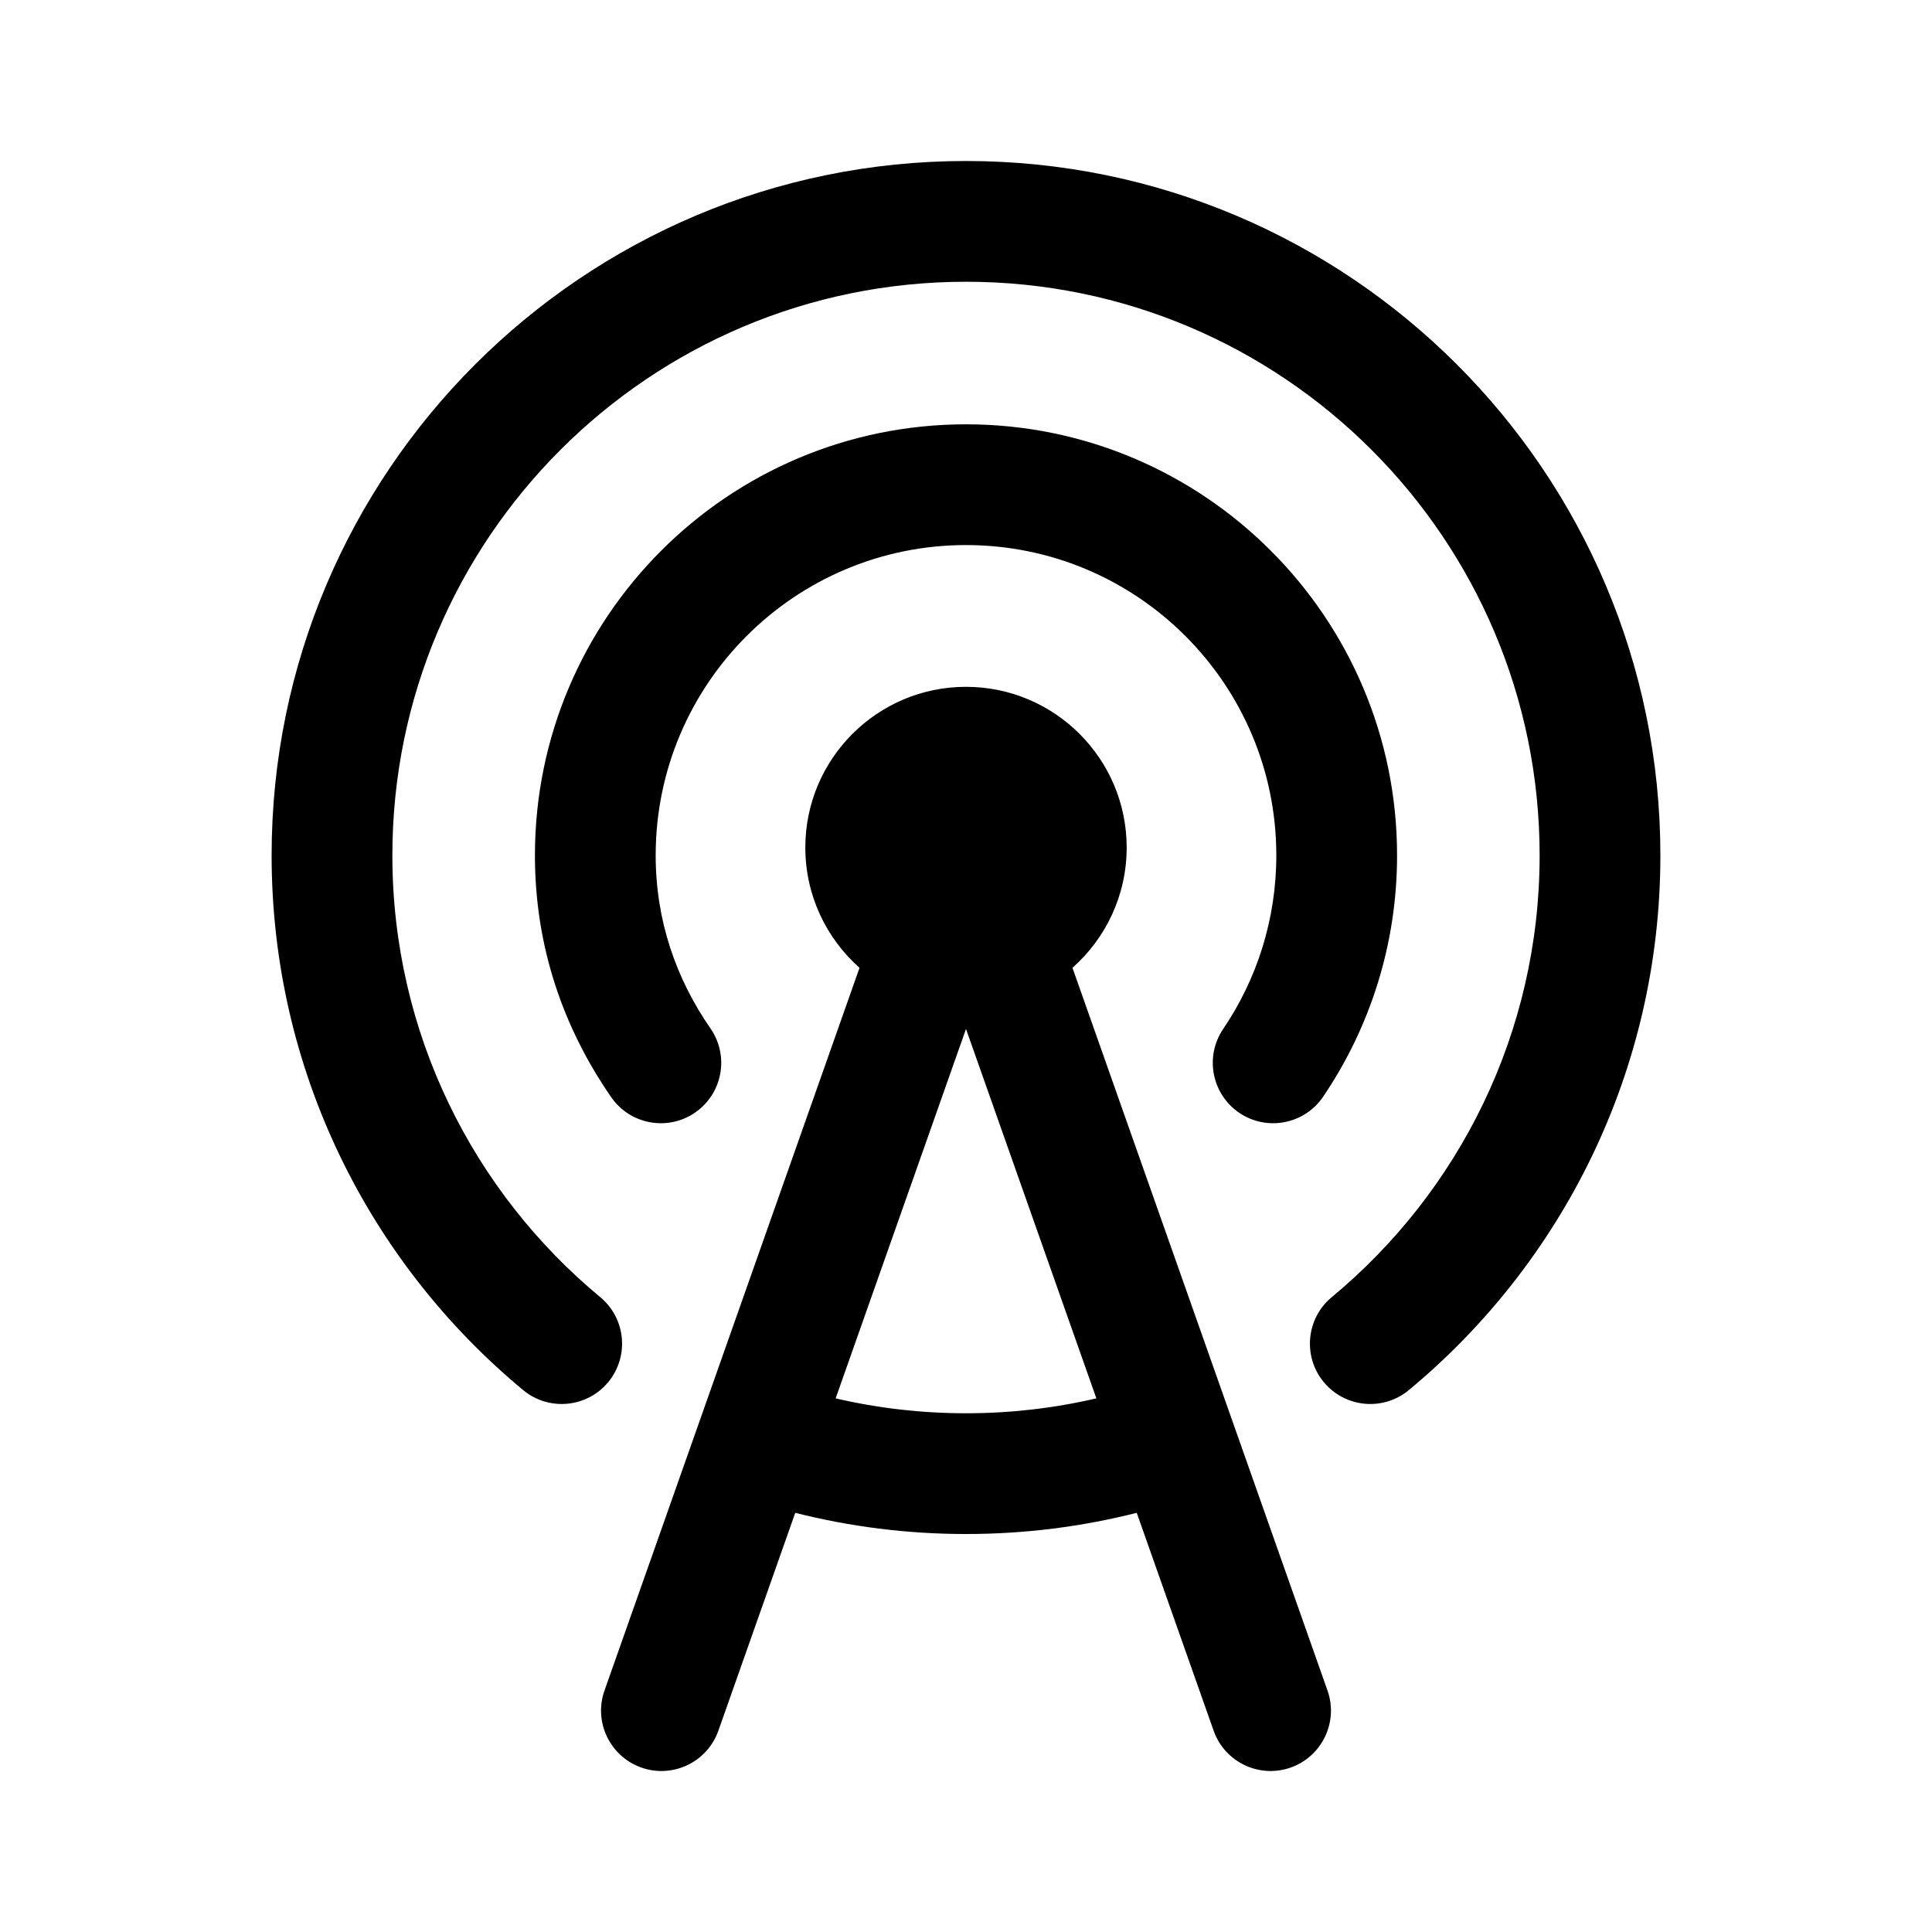 <?xml version="1.0" encoding="UTF-8" standalone="no"?>
<svg
   width="100%"
   height="100%"
   viewBox="0 0 192 192"
   version="1.1"
   xml:space="preserve"
   style="fill-rule:evenodd;clip-rule:evenodd;stroke-linejoin:round;stroke-miterlimit:2;"
   id="svg10"
   sodipodi:docname="antennapod.svg"
   inkscape:version="1.2.1 (9c6d41e410, 2022-07-14)"
   xmlns:inkscape="http://www.inkscape.org/namespaces/inkscape"
   xmlns:sodipodi="http://sodipodi.sourceforge.net/DTD/sodipodi-0.dtd"
   xmlns="http://www.w3.org/2000/svg"
   xmlns:svg="http://www.w3.org/2000/svg"><defs
   id="defs14" /><sodipodi:namedview
   id="namedview12"
   pagecolor="#ffffff"
   bordercolor="#000000"
   borderopacity="0.25"
   inkscape:showpageshadow="2"
   inkscape:pageopacity="0.0"
   inkscape:pagecheckerboard="0"
   inkscape:deskcolor="#d1d1d1"
   showgrid="false"
   inkscape:zoom="5.3489583"
   inkscape:cx="95.906524"
   inkscape:cy="95.906524"
   inkscape:window-width="2552"
   inkscape:window-height="1303"
   inkscape:window-x="4"
   inkscape:window-y="36"
   inkscape:window-maximized="0"
   inkscape:current-layer="svg10" />
    <path
   d="M509.419,96.179L484.074,168.003C482.972,171.126 484.613,174.556 487.736,175.658C490.859,176.76 494.289,175.119 495.39,171.997L503.032,150.342C508.462,151.717 514.146,152.449 520,152.449C525.854,152.449 531.539,151.717 536.968,150.342L544.61,171.997C545.711,175.119 549.141,176.76 552.264,175.658C555.387,174.556 557.028,171.126 555.926,168.003L530.581,96.179C533.885,93.252 535.968,88.98 535.968,84.224C535.968,75.411 528.813,68.256 520,68.256C511.187,68.256 504.032,75.411 504.032,84.224C504.032,88.98 506.115,93.252 509.419,96.179ZM532.955,138.968L520,102.255L507.045,138.968C511.208,139.937 515.545,140.449 520,140.449C524.455,140.449 528.792,139.937 532.955,138.968ZM483.652,128.91C471.036,118.449 462.993,102.66 462.993,85.007C462.993,53.544 488.537,28 520,28C551.463,28 577.007,53.544 577.007,85.007C577.007,102.66 568.964,118.449 556.348,128.91C553.799,131.023 553.446,134.809 555.559,137.358C557.673,139.907 561.459,140.261 564.008,138.147C579.277,125.486 589.007,106.373 589.007,85.007C589.007,46.921 558.086,16 520,16C481.914,16 450.993,46.921 450.993,85.007C450.993,106.373 460.723,125.486 475.992,138.147C478.541,140.261 482.327,139.907 484.441,137.358C486.554,134.809 486.201,131.023 483.652,128.91ZM494.611,102.214C491.183,97.254 489.161,91.487 489.161,85.007C489.161,67.987 502.98,54.168 520,54.168C537.02,54.168 550.839,67.987 550.839,85.007C550.839,91.397 548.892,97.336 545.557,102.261C543.7,105.003 544.419,108.737 547.161,110.594C549.903,112.45 553.636,111.732 555.493,108.99C560.128,102.144 562.839,93.889 562.839,85.007C562.839,61.364 543.643,42.168 520,42.168C496.357,42.168 477.161,61.364 477.161,85.007C477.161,94.054 479.954,102.113 484.74,109.037C486.623,111.761 490.363,112.444 493.087,110.561C495.811,108.678 496.494,104.938 494.611,102.214Z"
   id="path4"
   style="fill-rule:evenodd;clip-rule:evenodd;stroke-linejoin:round;stroke-miterlimit:2"
   transform="translate(-424)"
   inkscape:label="antennapod" />
</svg>
